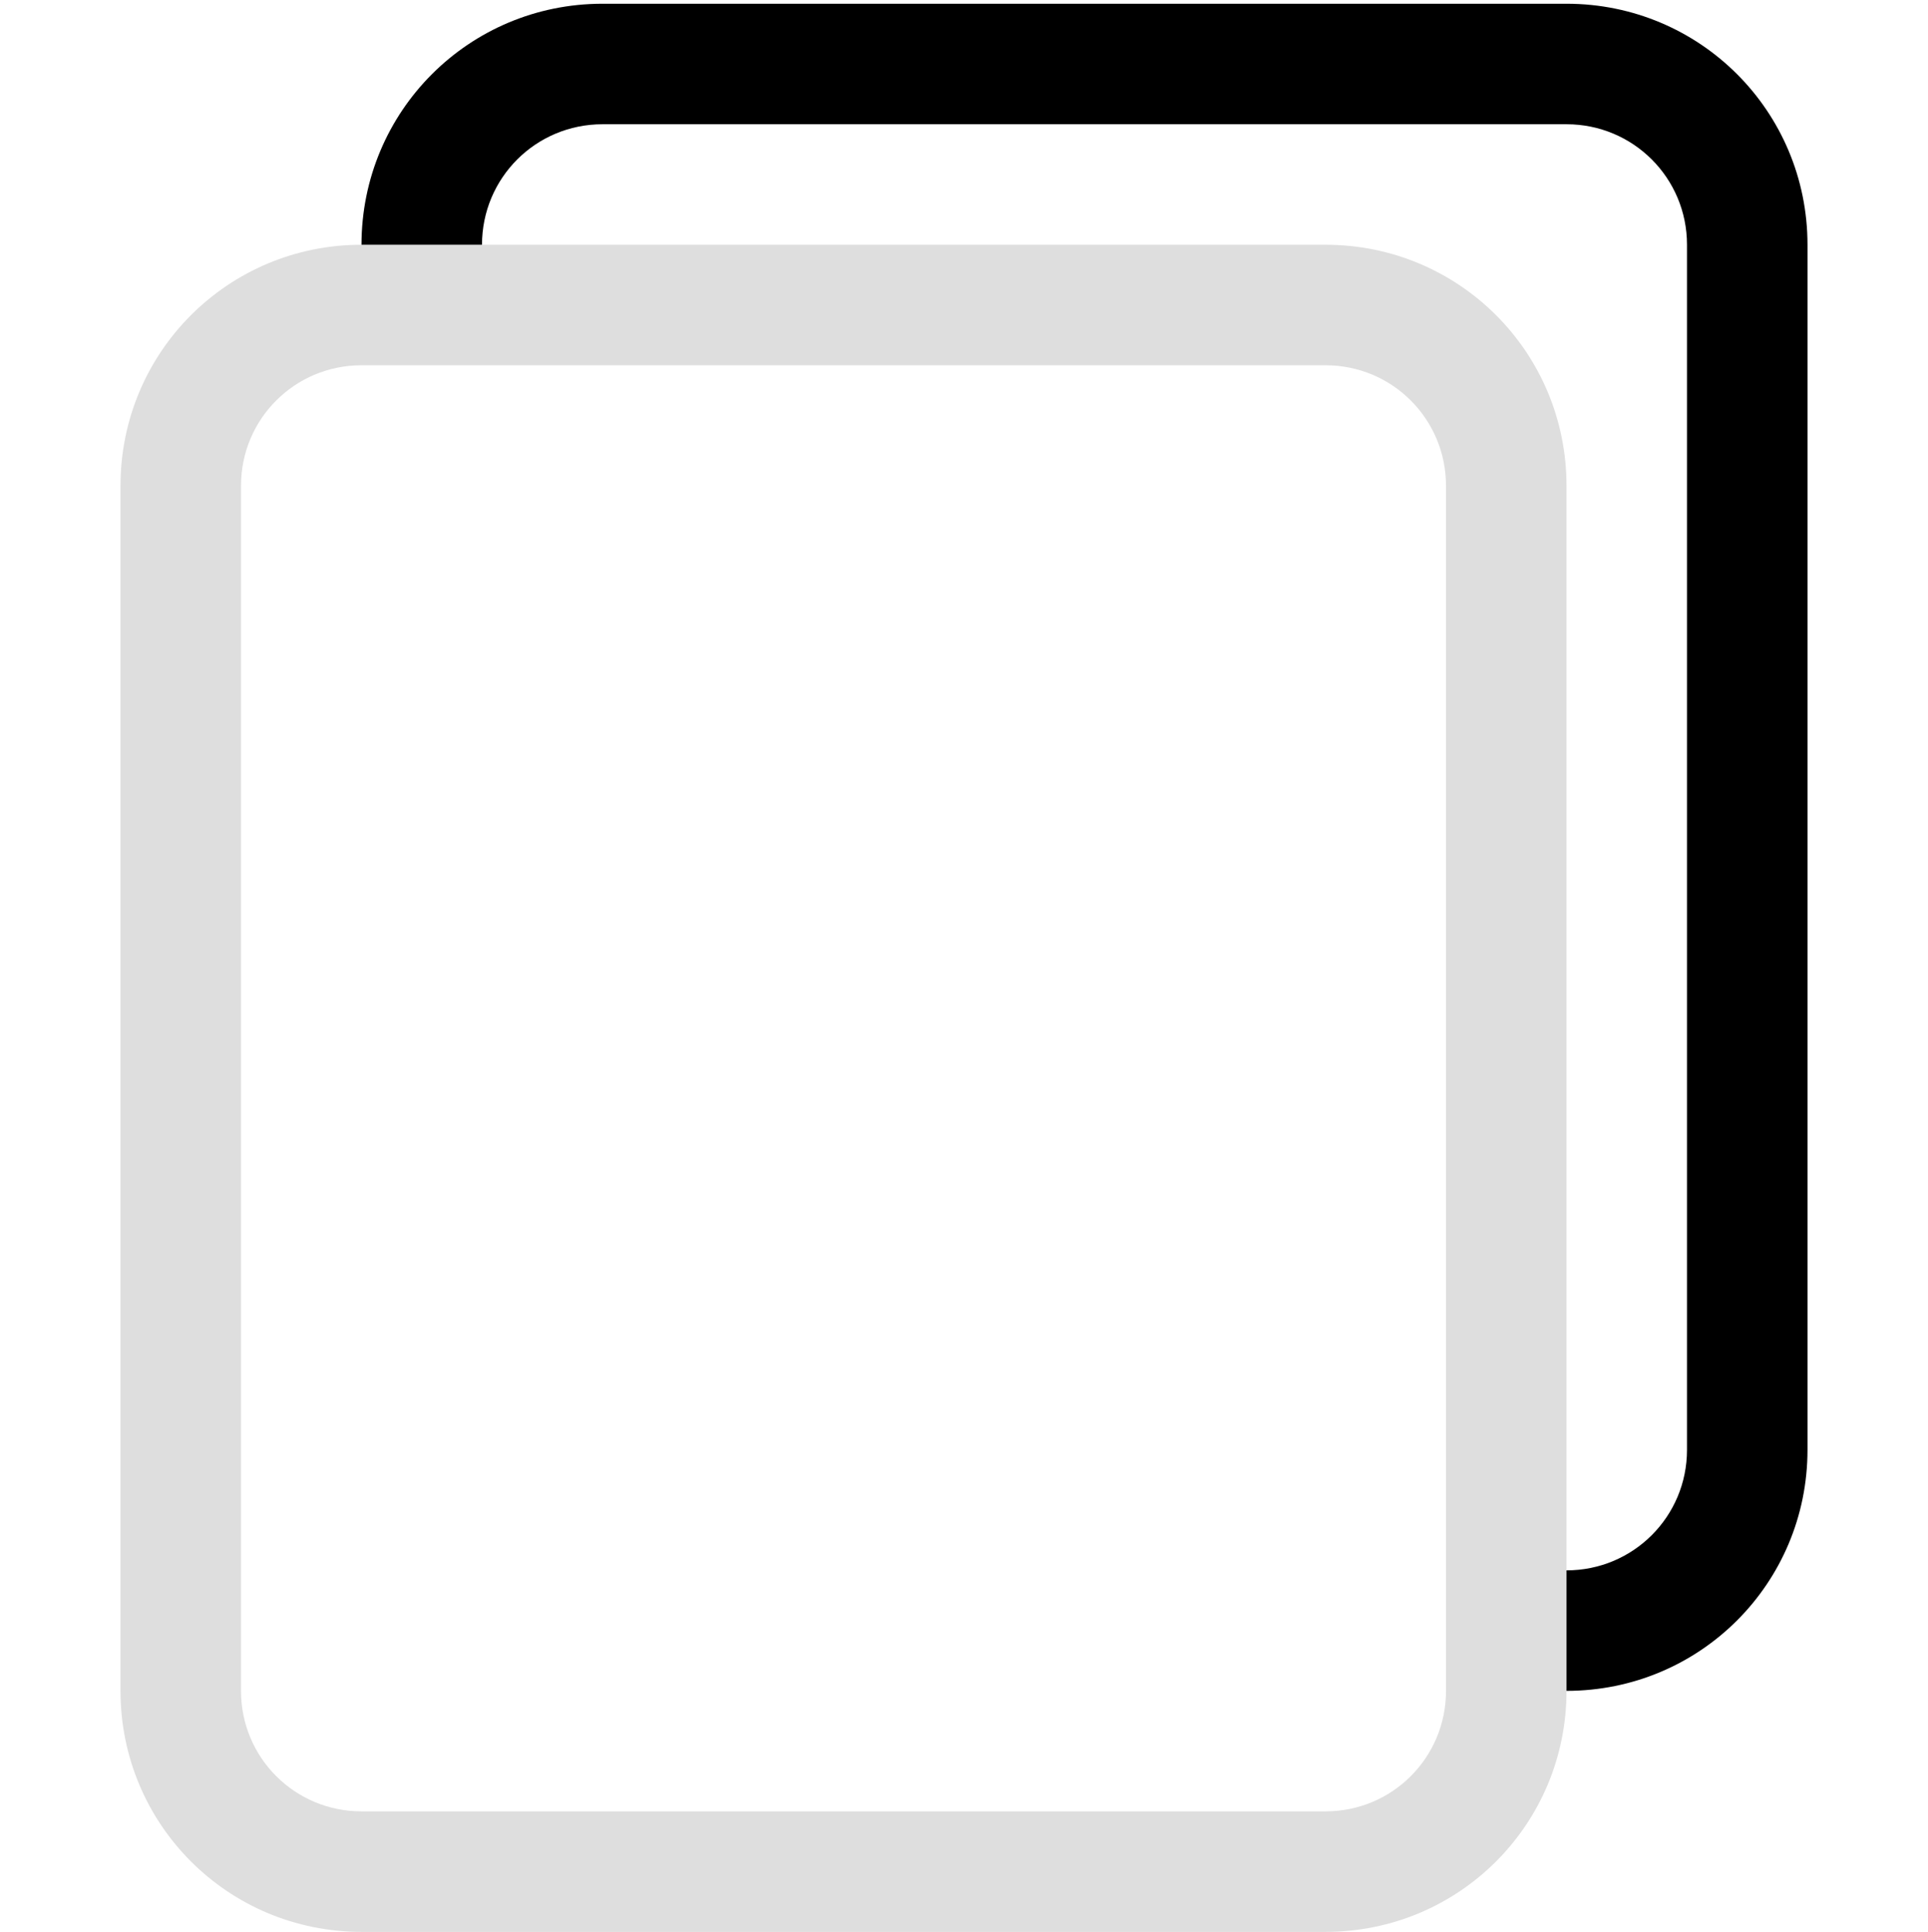<svg xmlns="http://www.w3.org/2000/svg" width="16" height="16.031">
<style id="current-color-scheme" type="text/css">
.ColorScheme-Contrast{color:#dedede}
</style>
<path d="M3 2.031c-1.108 0-2 .892-2 2v10c0 1.108.892 2 2 2h8c1.108 0 2-.892 2-2v-10c0-1.108-.892-2-2-2zm0 1h8c.554 0 1 .446 1 1v10c0 .554-.446 1-1 1H3c-.554 0-1-.446-1-1v-10c0-.554.446-1 1-1" class="ColorScheme-Contrast" style="fill:currentColor"/>
<path fill="currentColor" d="M5 .031c-1.108 0-2 .892-2 2h1c0-.554.446-1 1-1h8c.554 0 1 .446 1 1v10c0 .554-.446 1-1 1v1c1.108 0 2-.892 2-2v-10c0-1.108-.892-2-2-2z"/>
</svg>
